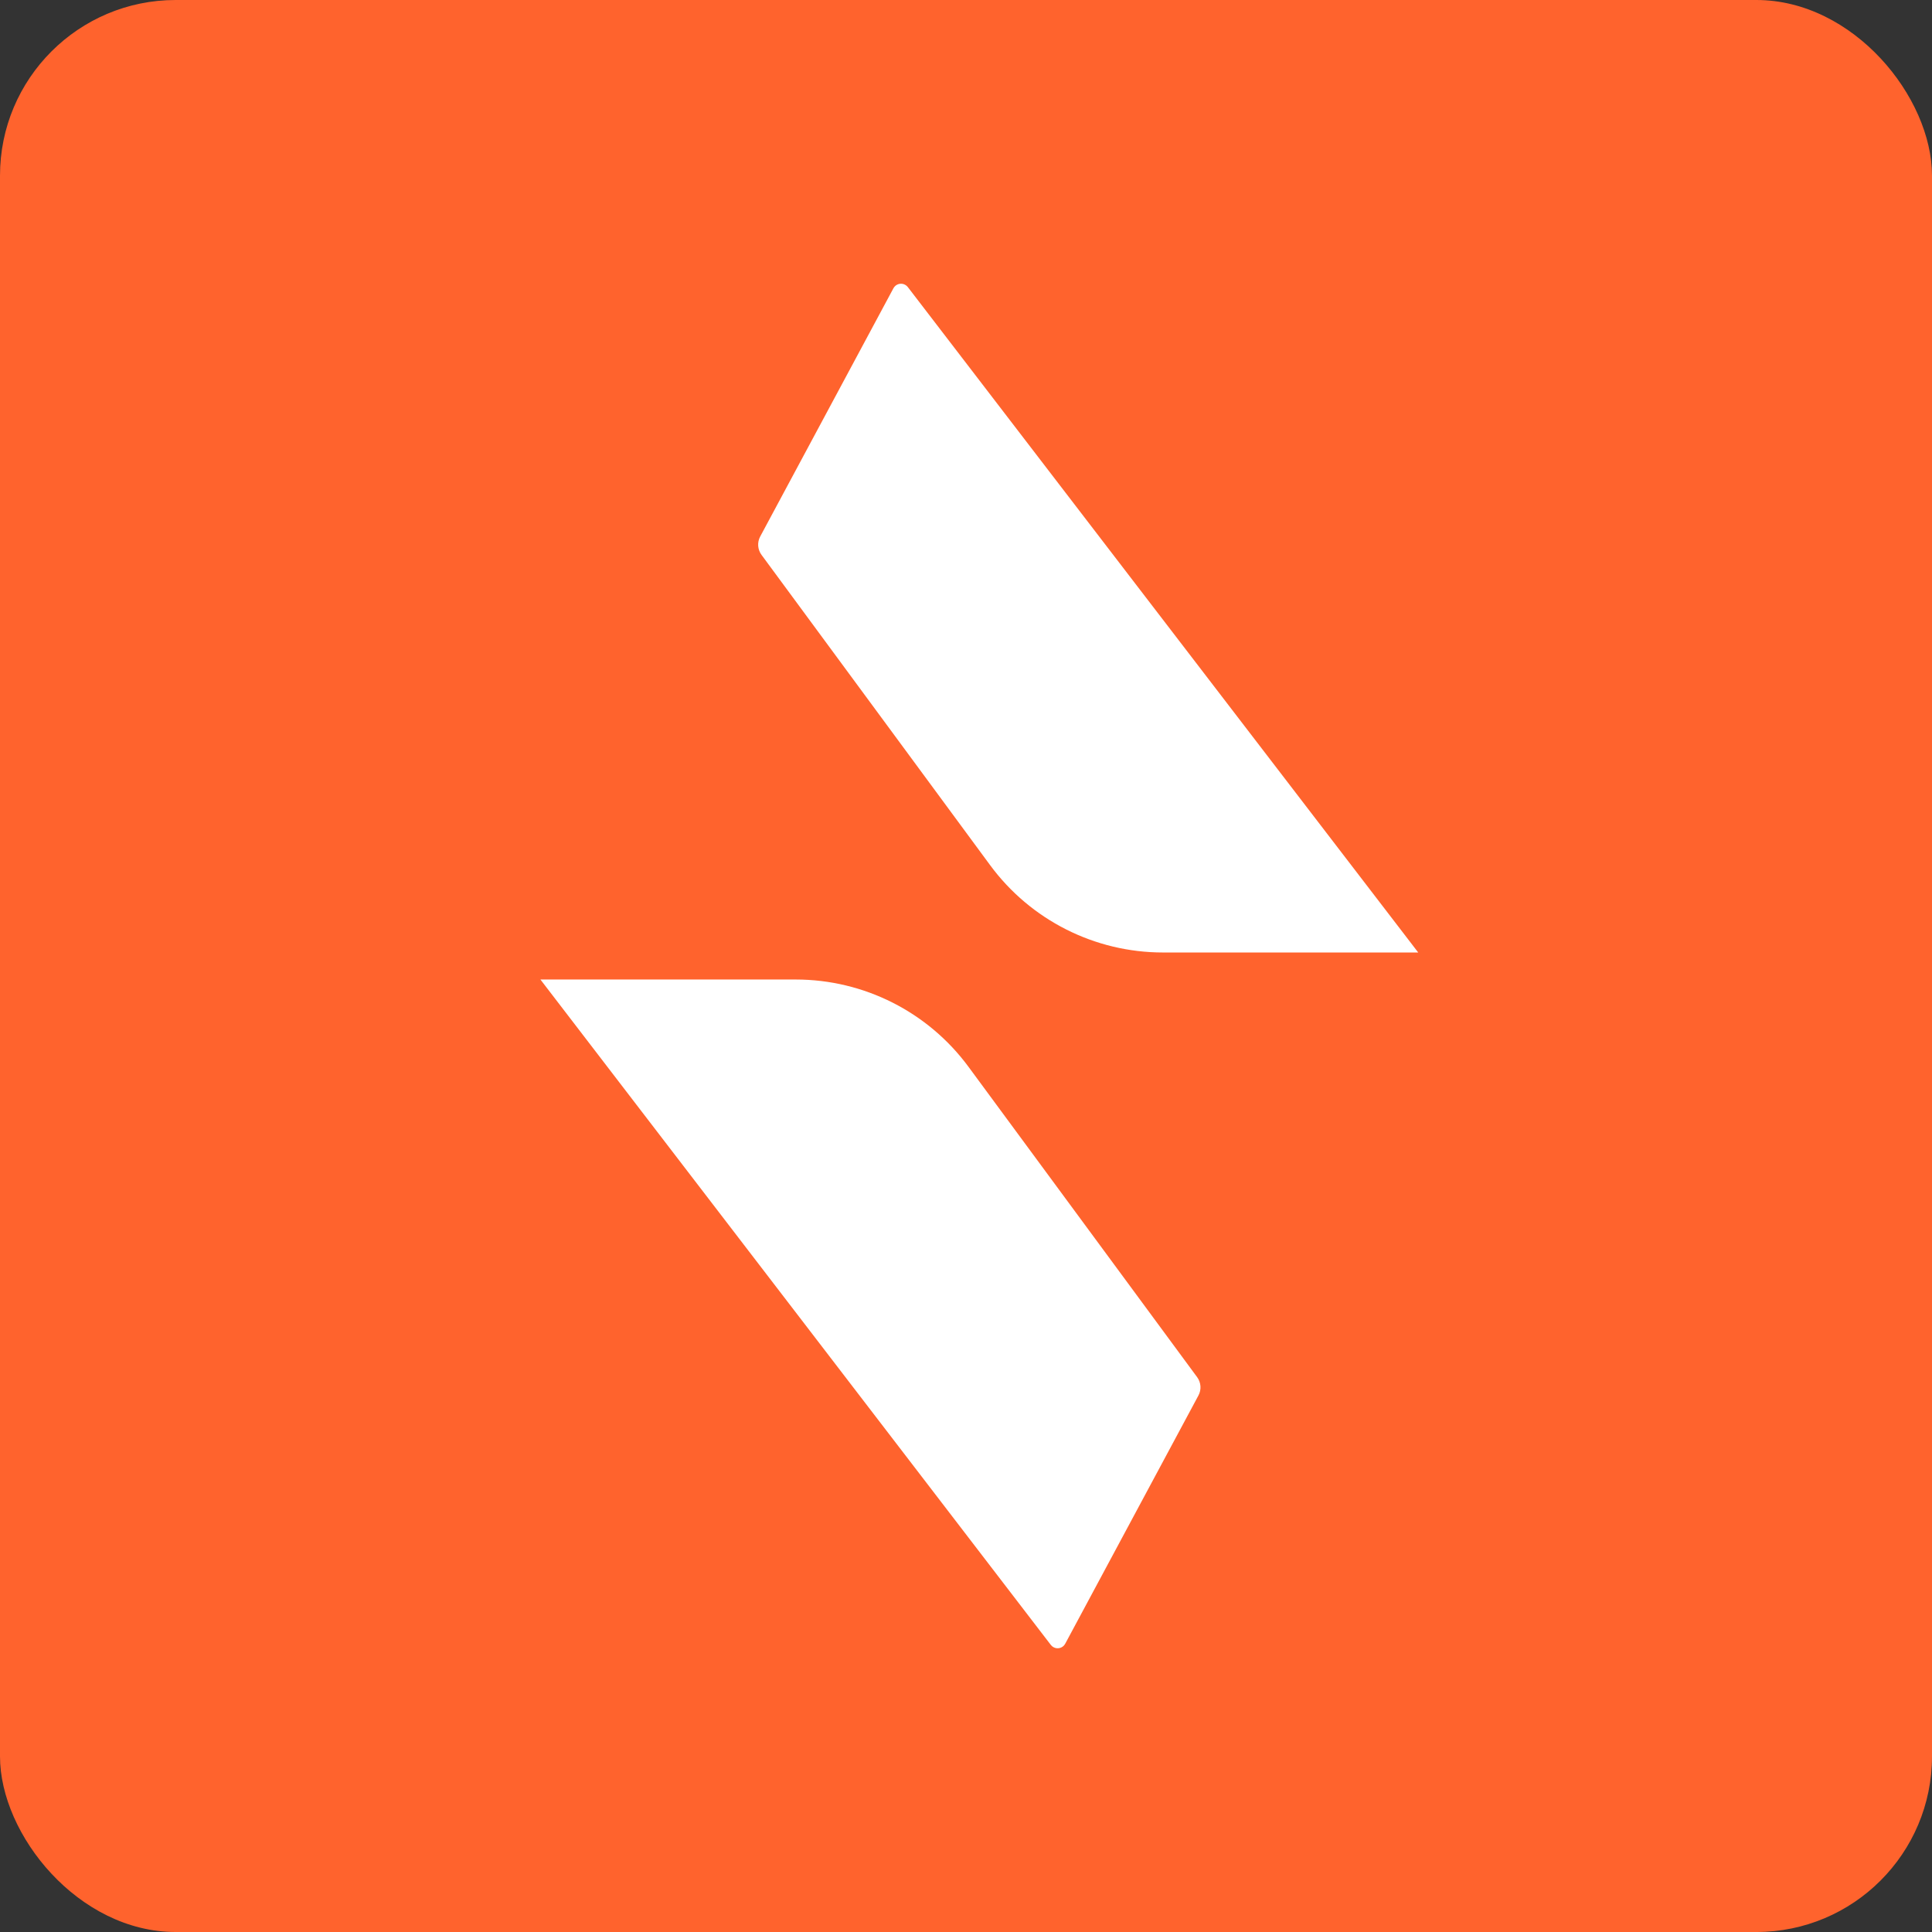 <svg width="143" height="143" viewBox="0 0 143 143" fill="none" xmlns="http://www.w3.org/2000/svg">
<rect x="0" y="0" width="143" height="143" fill="#333333" stroke="none"/>
<rect width="143" height="143" rx="13" fill="#FF632D"/>
<path fill-rule="evenodd" clip-rule="evenodd" d="M67.194 21.249L104.972 70.5H86.078C81.028 70.5 76.279 68.1 73.284 64.034L56.364 41.068C56.073 40.673 56.035 40.145 56.267 39.712L66.129 21.335C66.296 21.026 66.681 20.91 66.99 21.076C67.07 21.118 67.139 21.177 67.194 21.249Z" fill="white"/>
<path fill-rule="evenodd" clip-rule="evenodd" d="M77.778 121.751L40 72.5H58.894C63.944 72.5 68.693 74.9 71.688 78.966L88.608 101.932C88.899 102.327 88.937 102.855 88.705 103.287L78.842 121.665C78.676 121.974 78.291 122.09 77.982 121.924C77.902 121.882 77.833 121.823 77.778 121.751Z" fill="white"/>
</svg>
